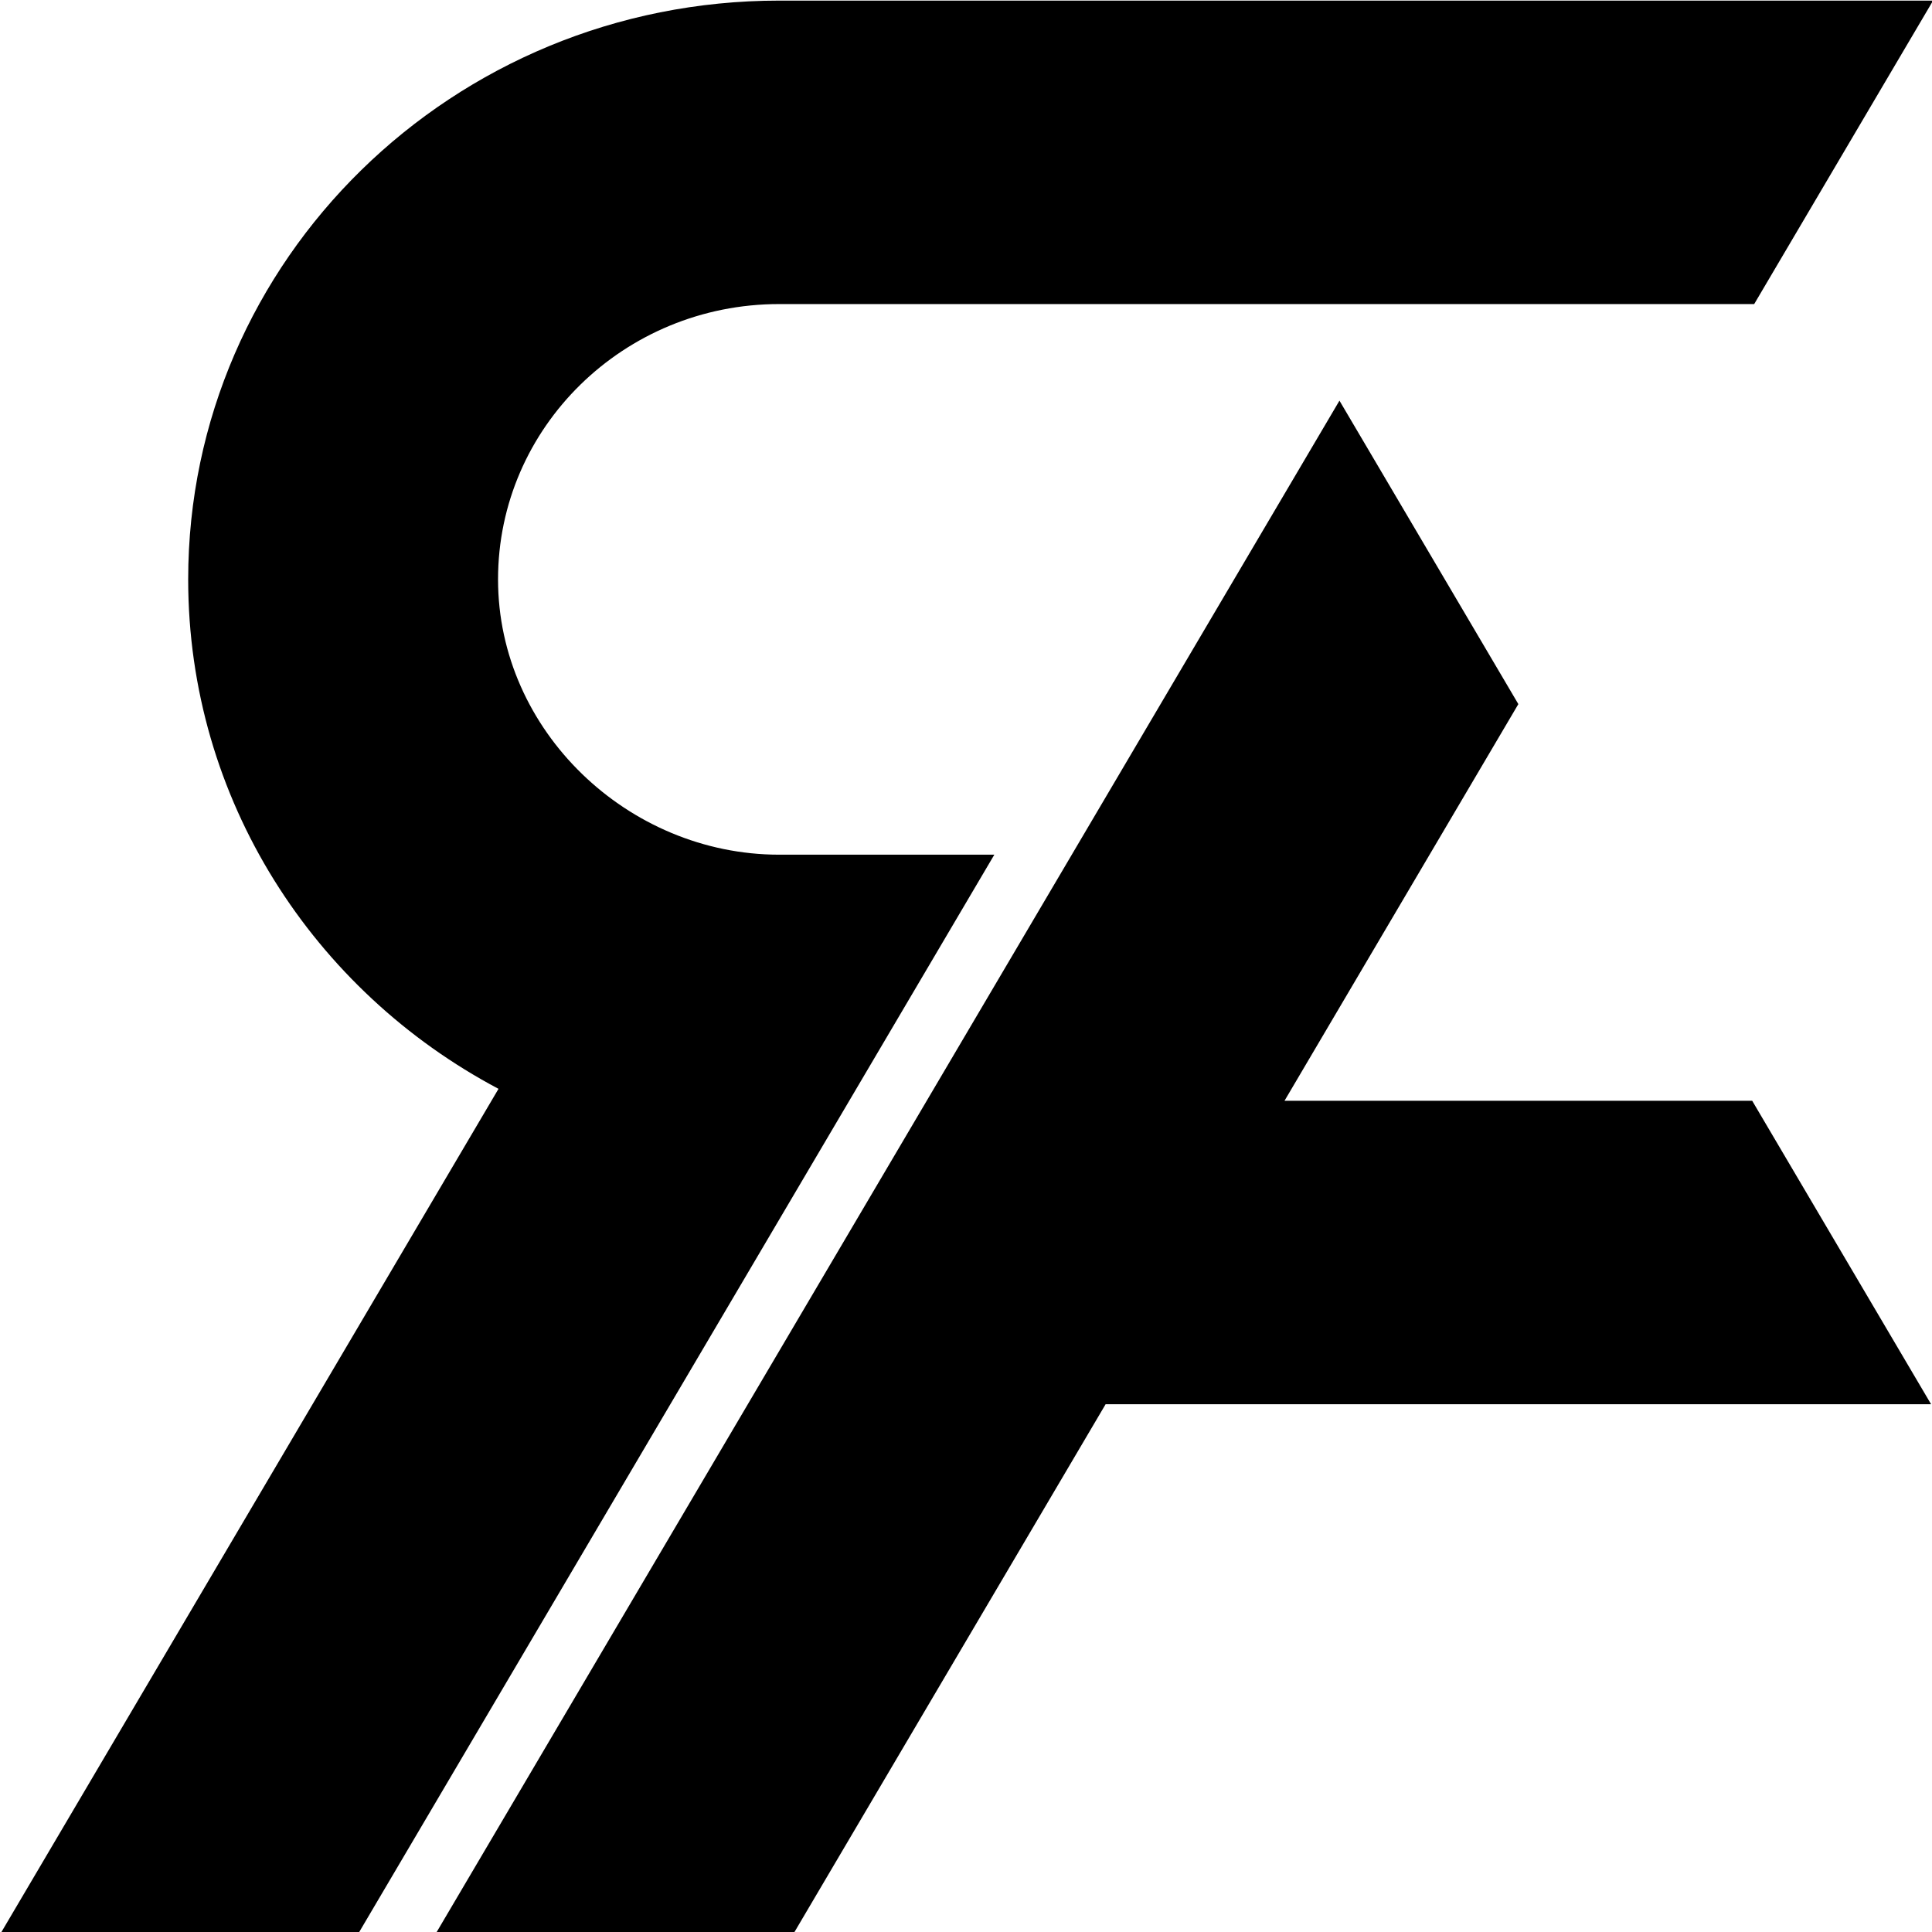 <svg width="512" height="512" viewBox="0 0 512 512" fill="none" xmlns="http://www.w3.org/2000/svg">
<path d="M464.878 80.58H206.484C165.34 80.58 131.986 113.245 131.986 153.54C131.986 193.703 166.454 226.467 206.42 226.5H263.509L95.106 512.16H0.287L132.109 288.552C83.151 262.631 49.87 211.899 49.87 153.54C49.871 68.831 119.989 0.16 206.484 0.16H512.287L464.878 80.58ZM402.379 186.595L340.408 291.717H464.351L511.76 372.136H292.998L210.451 512.16H115.633L354.97 106.176L402.379 186.595Z" fill="black"/>
</svg>

